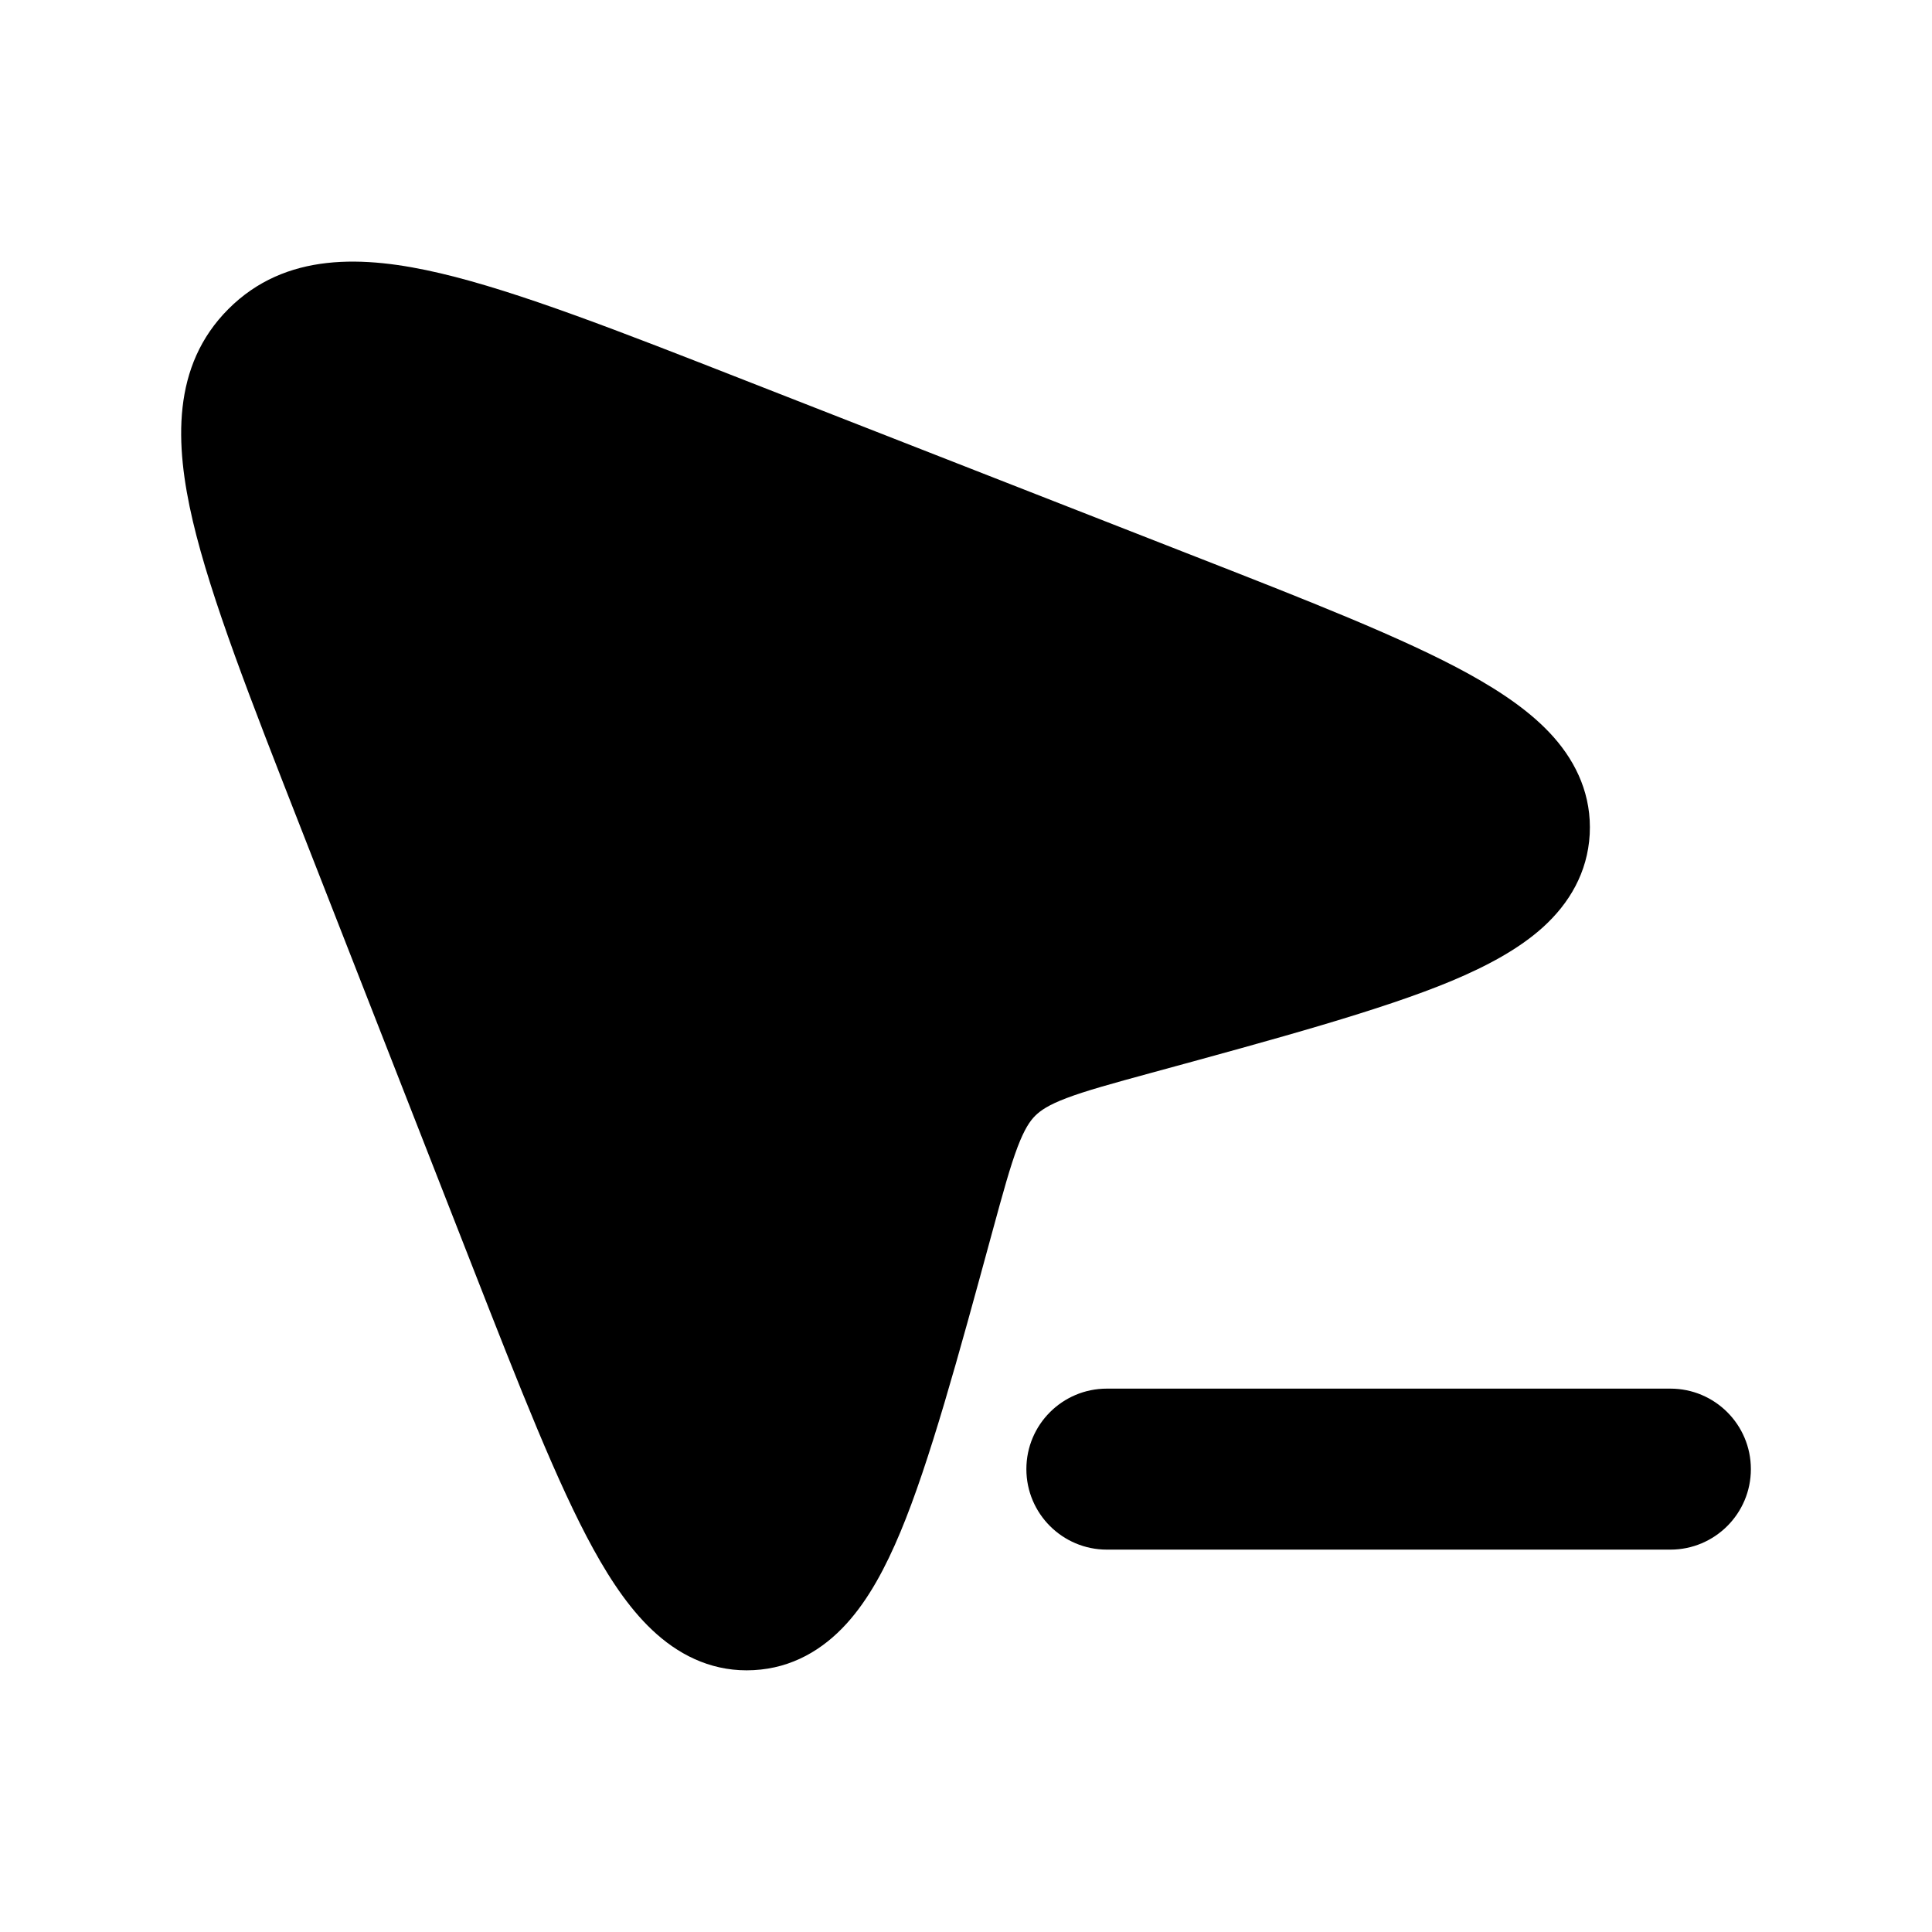 <svg width="24" height="24" viewBox="0 0 24 24" xmlns="http://www.w3.org/2000/svg">
<path class="pr-icon-bulk-primary" fill-rule="evenodd" clip-rule="evenodd" d="M12.75 18.25C12.75 17.697 13.198 17.25 13.75 17.25L20.75 17.25C21.302 17.25 21.75 17.697 21.75 18.25C21.75 18.802 21.302 19.25 20.75 19.25L13.75 19.25C13.198 19.25 12.75 18.802 12.75 18.25Z" />
<path class="pr-icon-bulk-secondary" d="M14.742 6.872C16.239 7.457 17.436 7.925 18.246 8.372C18.657 8.599 19.03 8.852 19.3 9.157C19.588 9.483 19.773 9.887 19.748 10.363C19.722 10.84 19.493 11.222 19.171 11.515C18.868 11.79 18.469 12.002 18.033 12.185C17.174 12.544 15.865 12.901 14.303 13.327C13.808 13.462 13.489 13.55 13.249 13.641C13.024 13.726 12.926 13.795 12.86 13.86C12.795 13.925 12.727 14.023 12.641 14.248C12.55 14.488 12.462 14.807 12.327 15.302C11.901 16.865 11.544 18.174 11.185 19.032C11.003 19.468 10.791 19.868 10.515 20.171C10.223 20.492 9.841 20.722 9.363 20.747C8.887 20.773 8.483 20.588 8.158 20.3C7.852 20.03 7.599 19.657 7.372 19.245C6.926 18.435 6.458 17.239 5.872 15.742L3.726 10.258L3.726 10.258C3.113 8.691 2.622 7.437 2.395 6.472C2.171 5.516 2.132 4.544 2.838 3.838C3.545 3.131 4.516 3.17 5.472 3.395C6.437 3.622 7.691 4.112 9.258 4.726L14.742 6.872L14.742 6.872Z" />
</svg>
